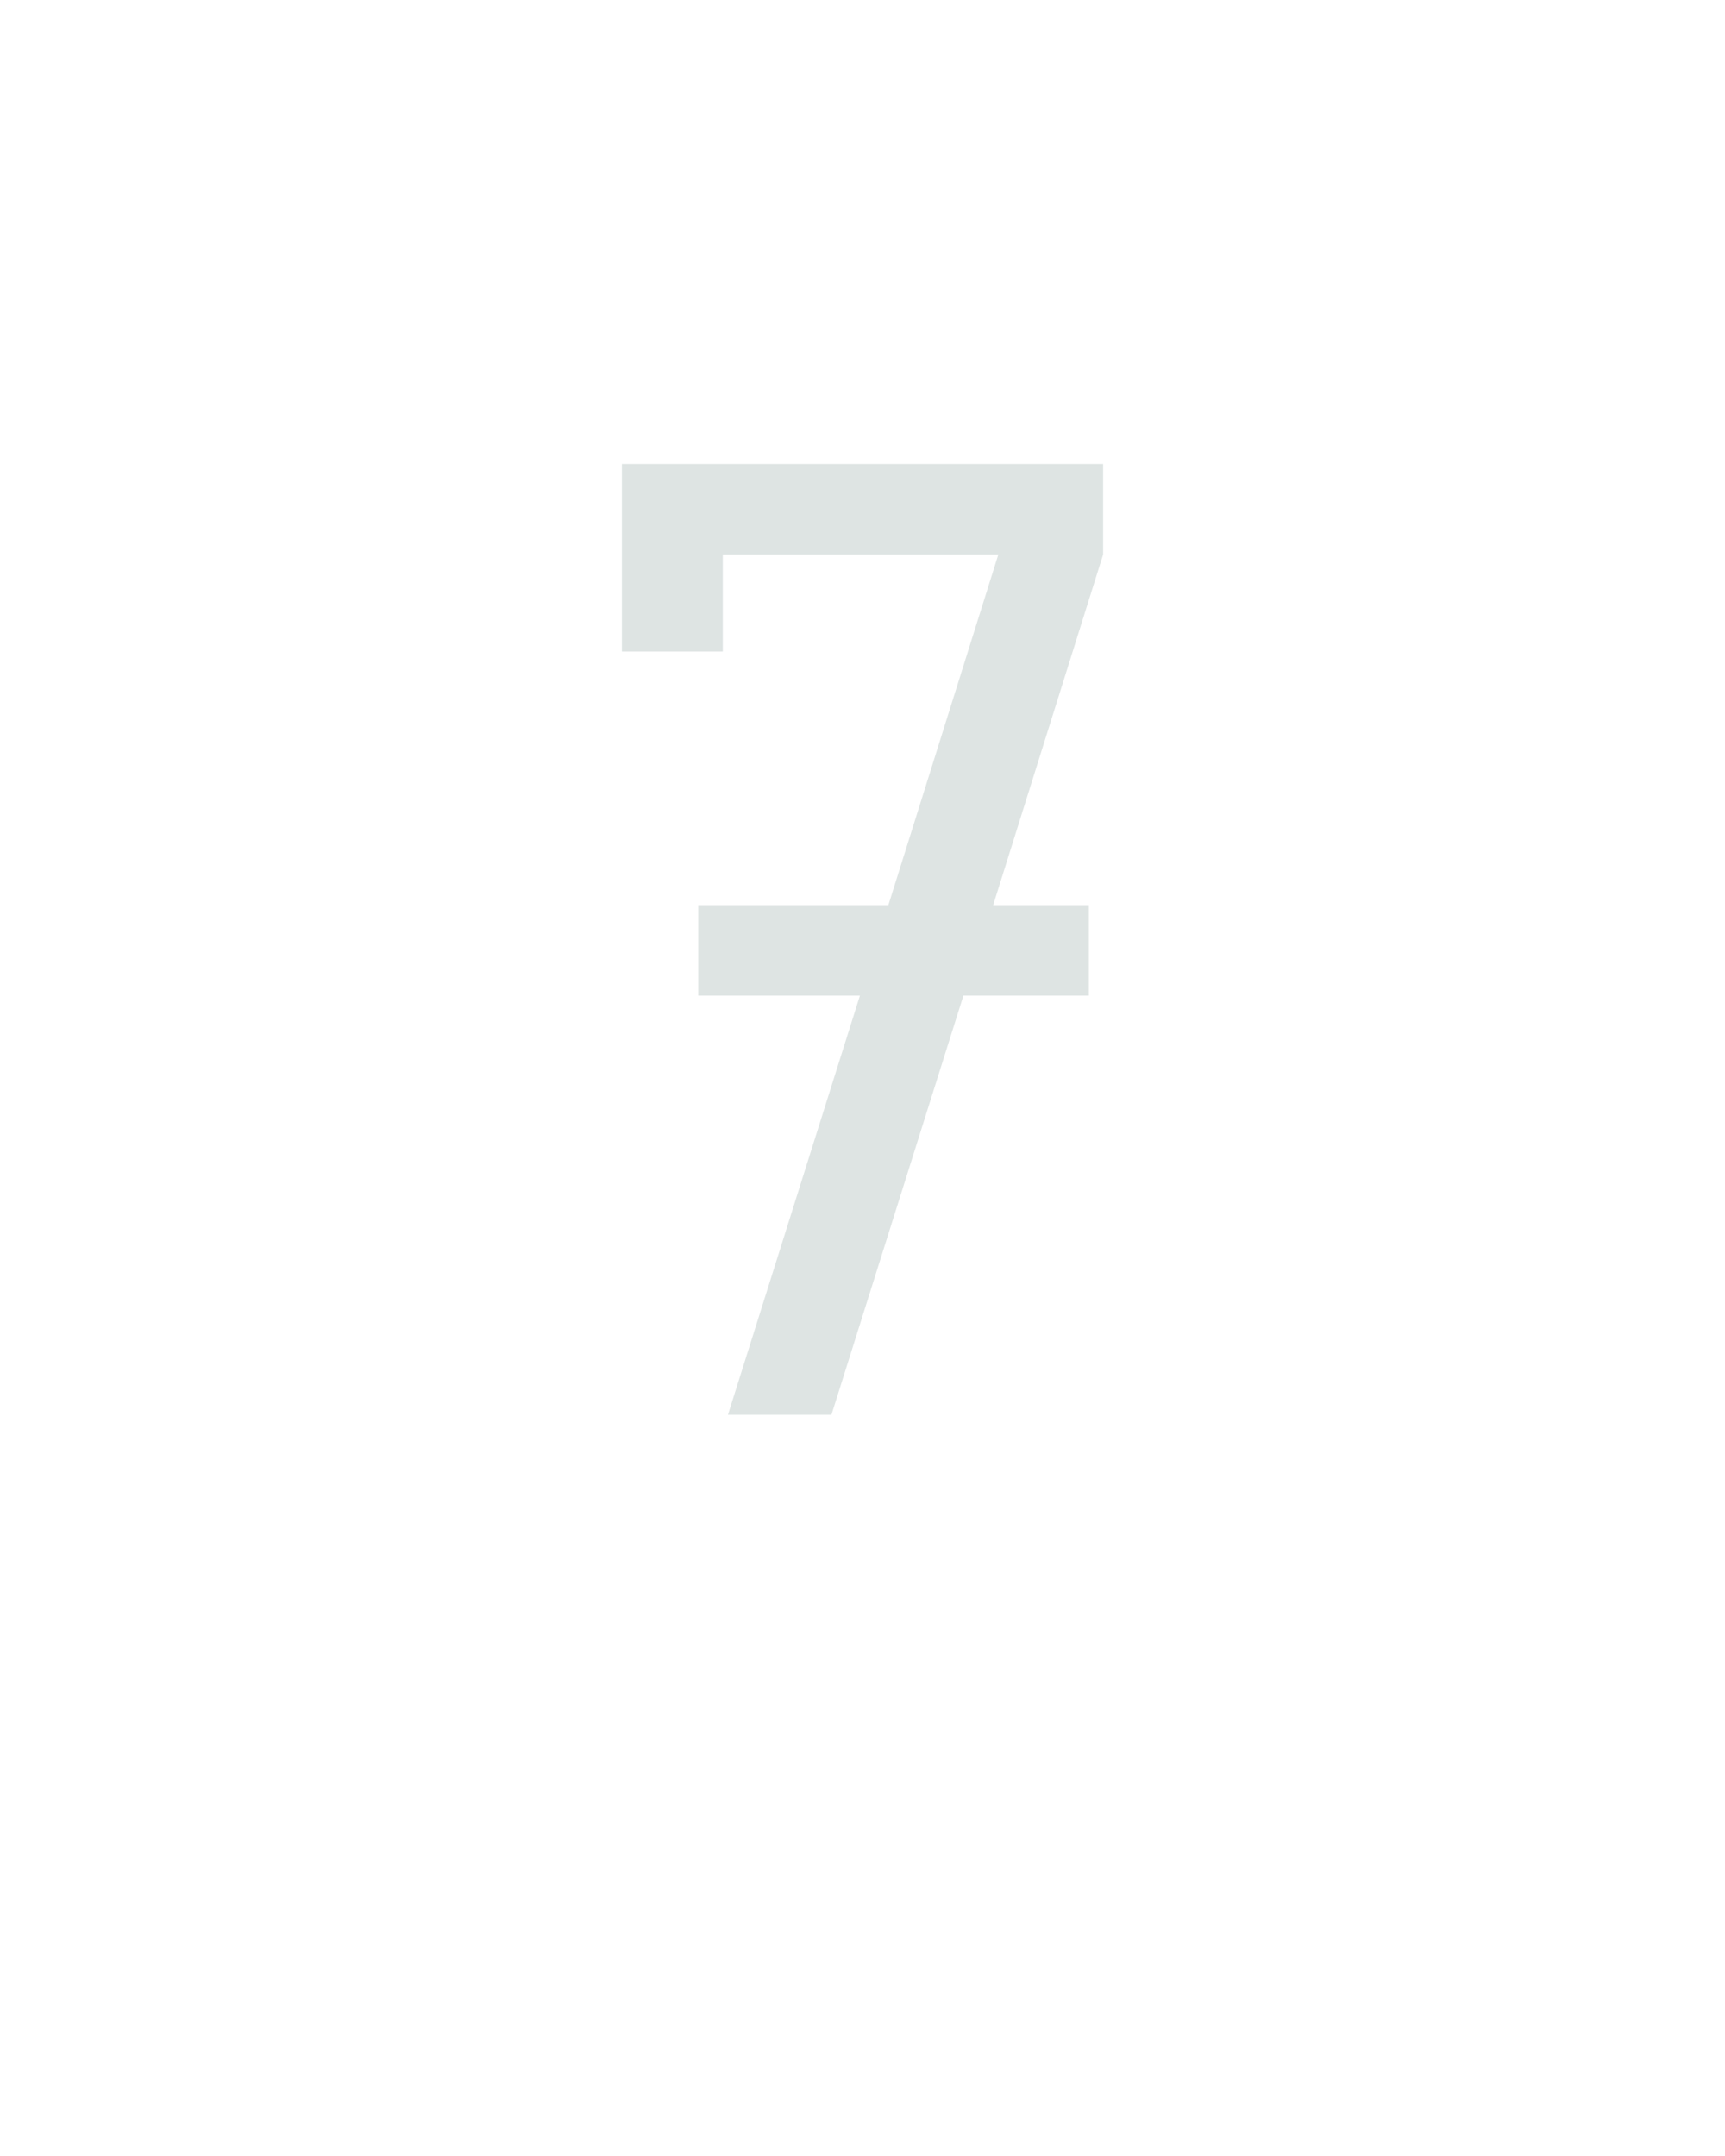 <?xml version="1.0" encoding="UTF-8" standalone="no"?>
<svg xmlns="http://www.w3.org/2000/svg" height="160" viewBox="0 0 128 160" width="128"><defs><path d="M 146 0 L 248 -324 L 123 -324 L 123 -394 L 270 -394 L 355 -665 L 142 -665 L 142 -590 L 64 -590 L 64 -735 L 436 -735 L 436 -665 L 351 -394 L 425 -394 L 425 -324 L 328 -324 L 226 0 Z " id="path1"/></defs><g><g data-source-text="7" fill="#dee4e3" transform="translate(40 104.992) rotate(0) scale(0.096)"><use href="#path1" transform="translate(0 0)"/></g></g></svg>
